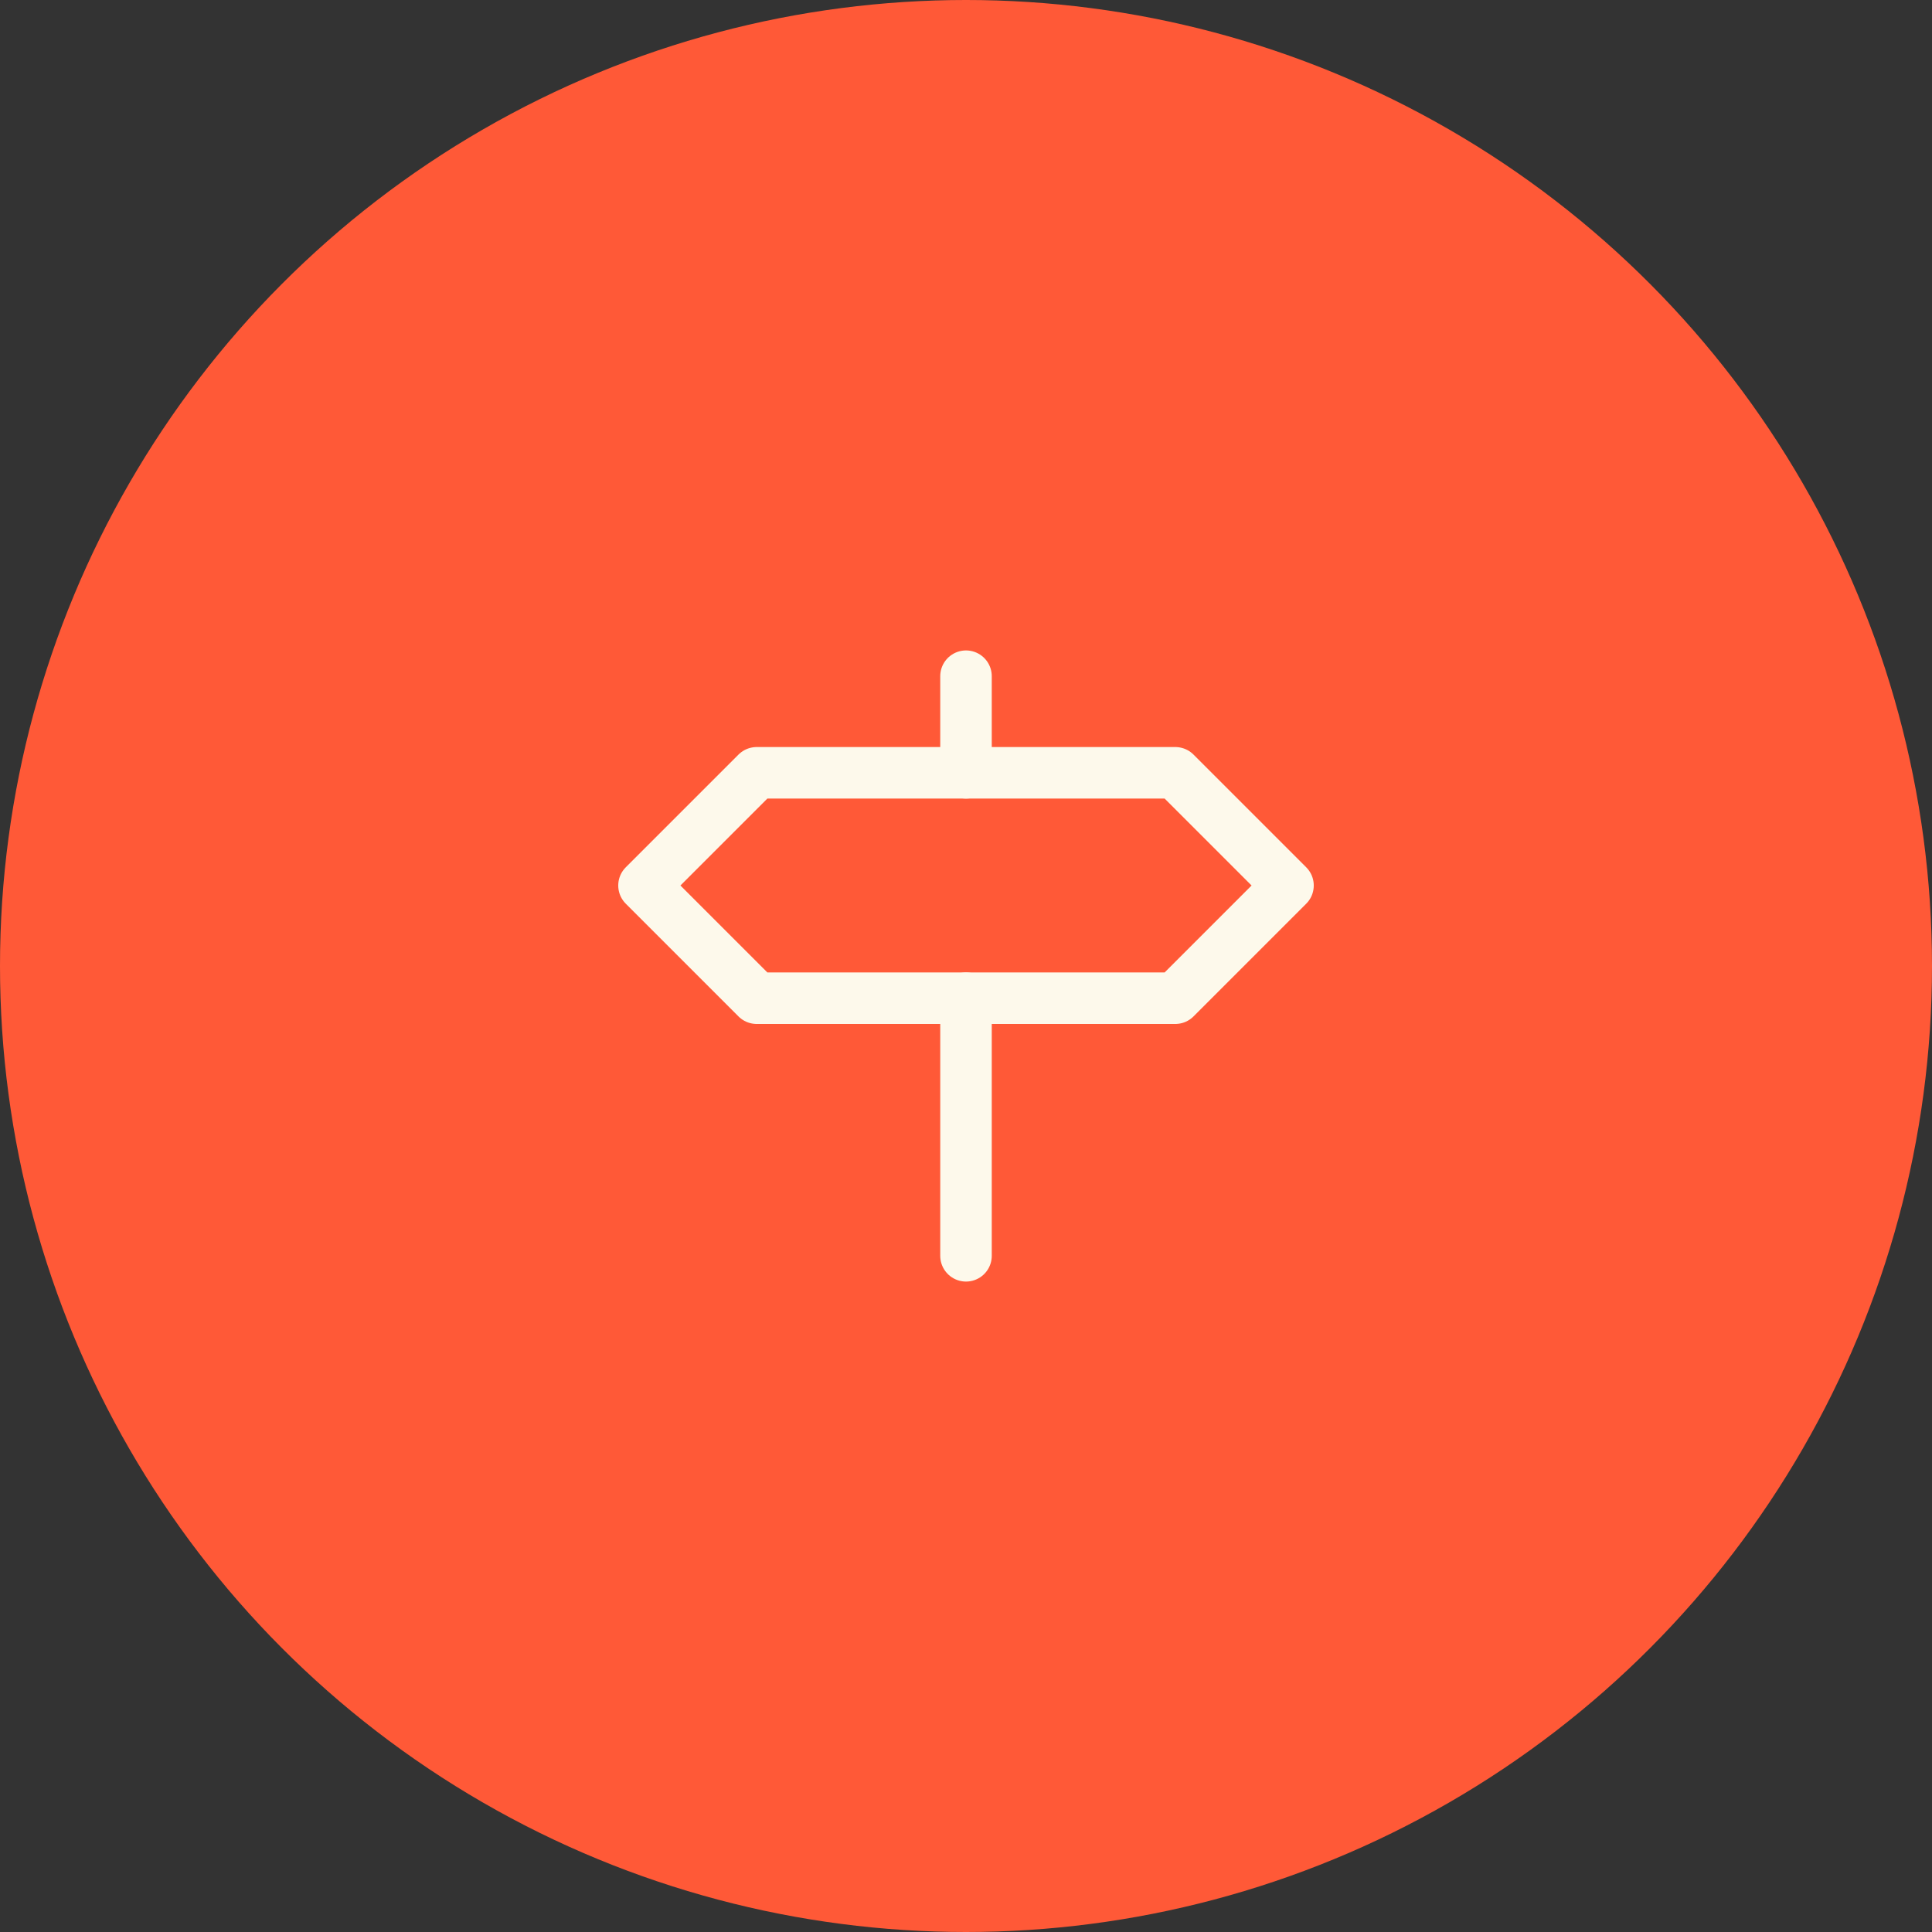 <svg width="150" height="150" viewBox="0 0 150 150" fill="none" xmlns="http://www.w3.org/2000/svg">
<rect x="0" y="0" width="150" height="150" fill="#333333" stroke="none"/>
<circle cx="75" cy="75" r="75" fill="#FF5937"/>
<path d="M75 52.5V60" stroke="#FDF9EB" stroke-width="4" stroke-linecap="round" stroke-linejoin="round"/>
<path d="M91.25 77.5H58.75L50 68.75L58.75 60H91.25L100 68.75L91.25 77.5Z" stroke="#FDF9EB" stroke-width="4" stroke-linecap="round" stroke-linejoin="round"/>
<path d="M75 77.5V97.5" stroke="#FDF9EB" stroke-width="4" stroke-linecap="round" stroke-linejoin="round"/>
</svg>
